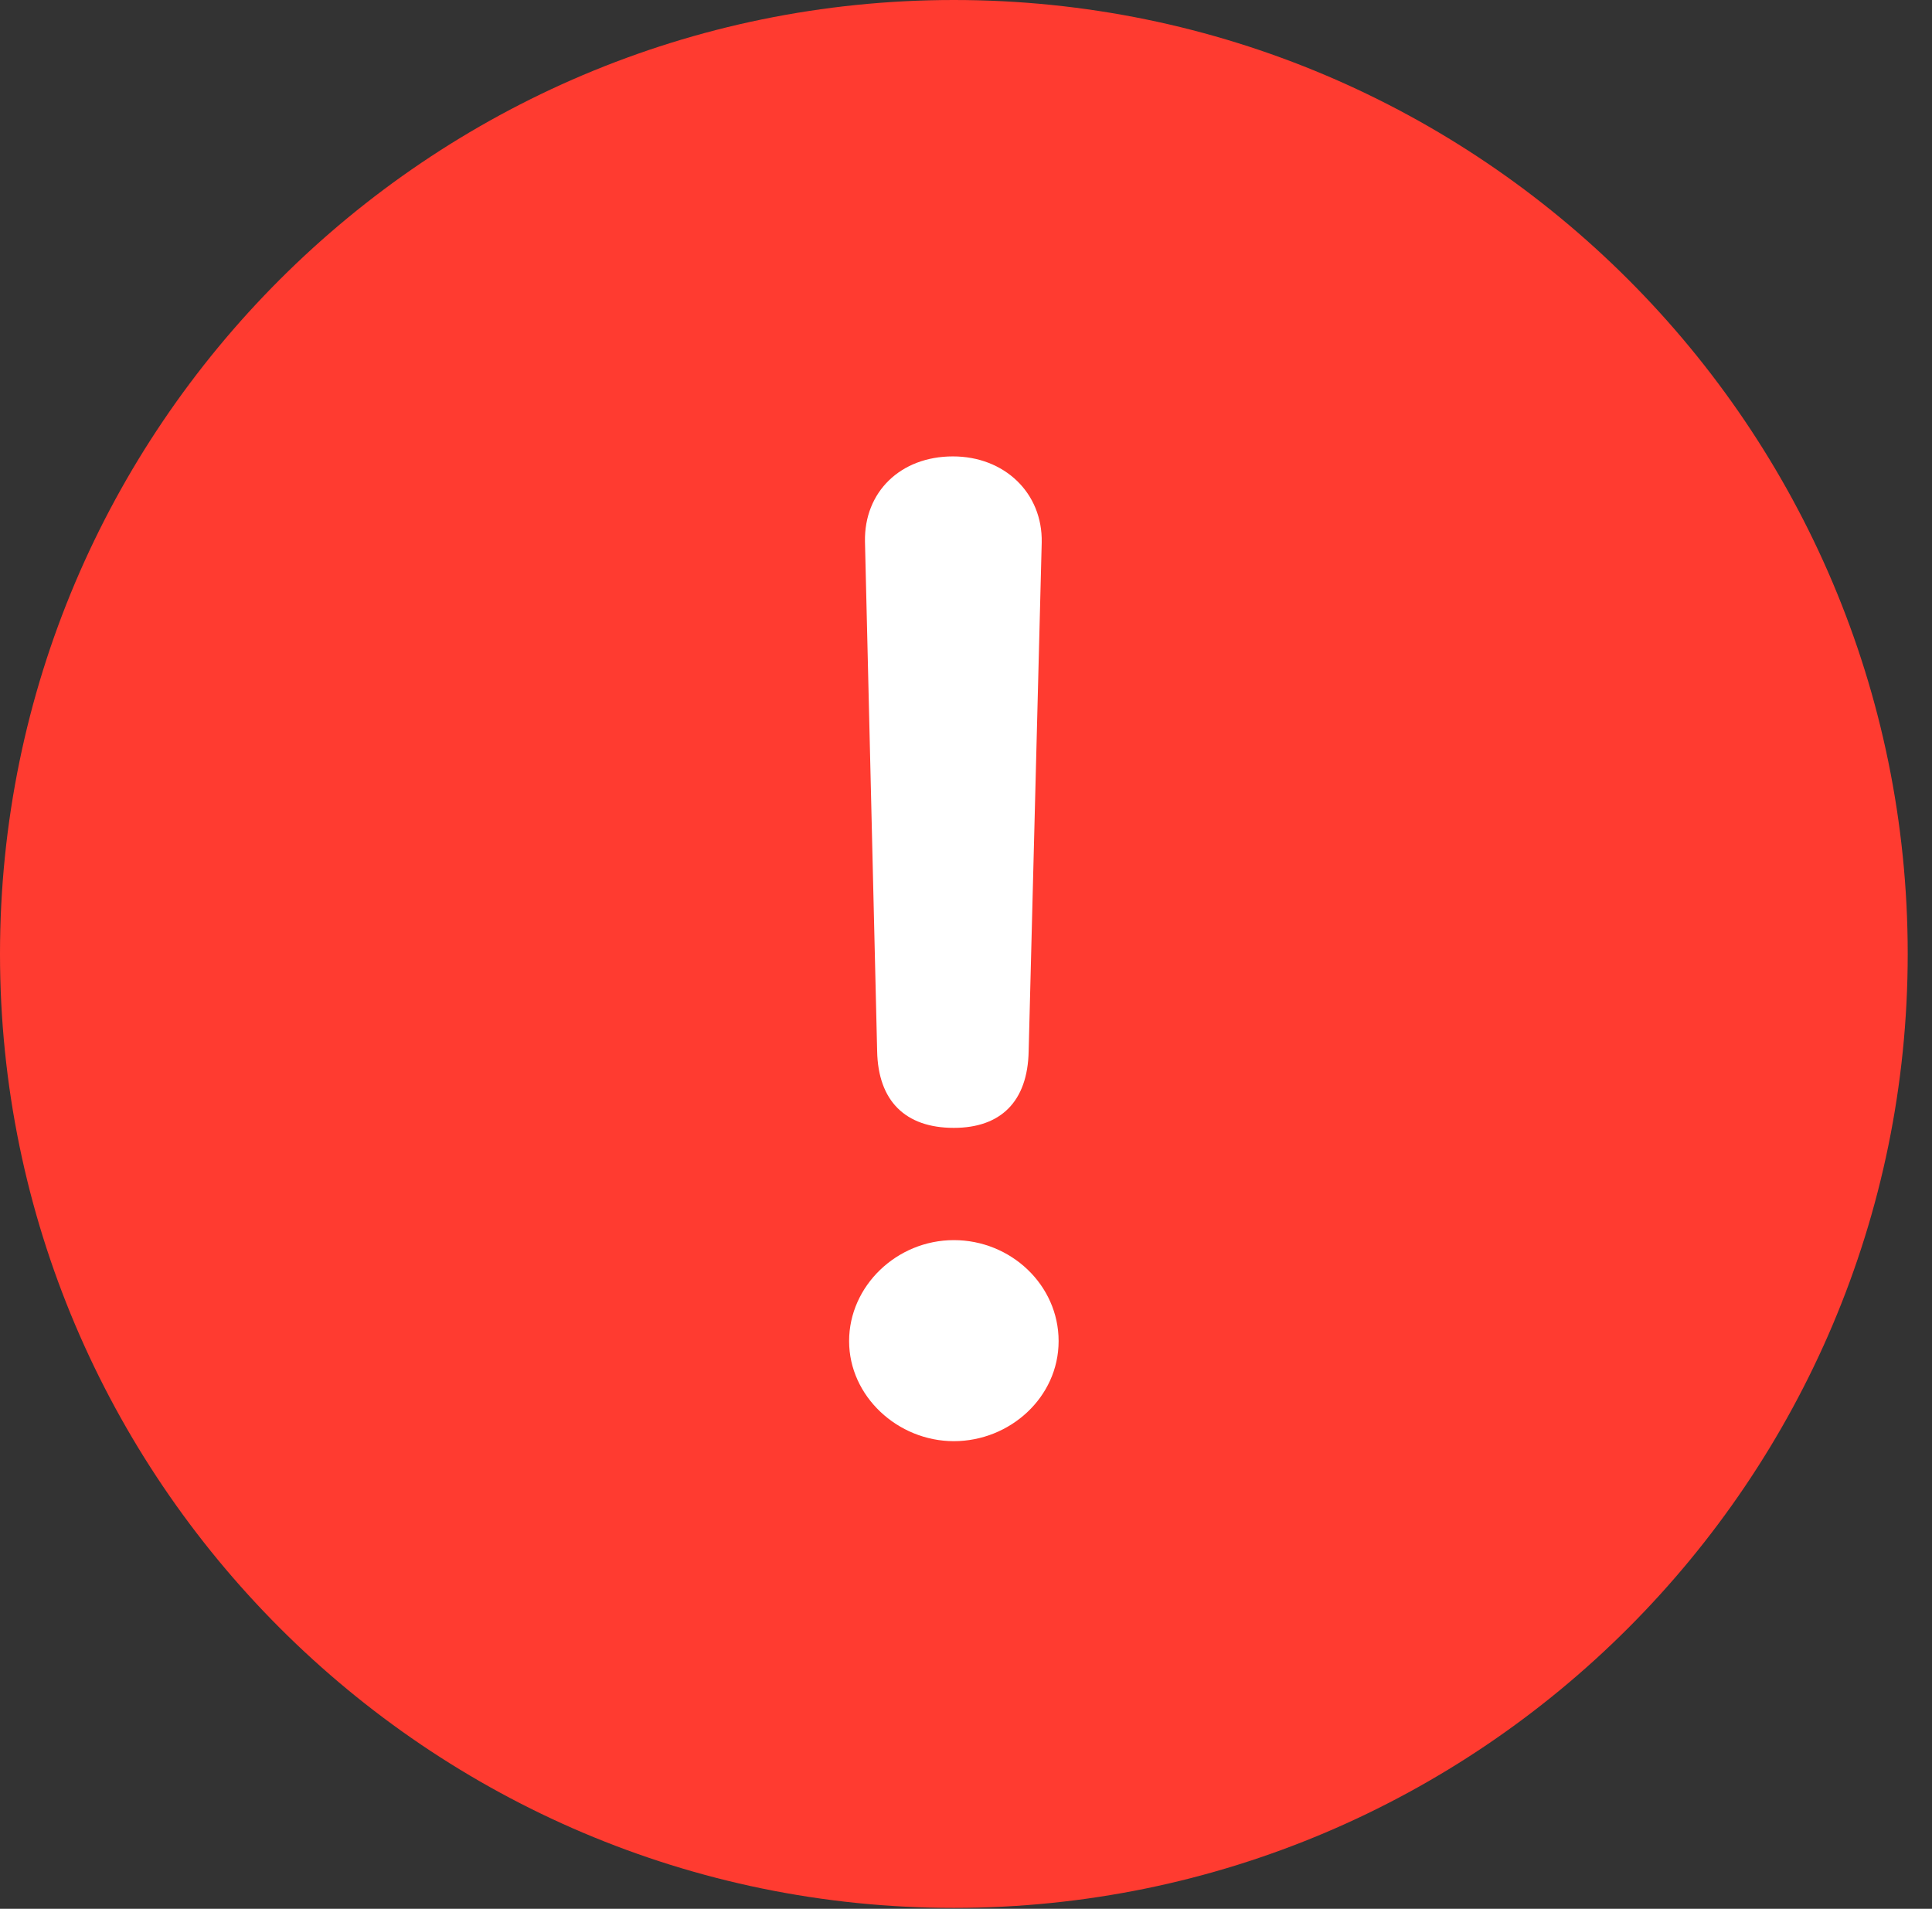 <svg version="1.1" xmlns="http://www.w3.org/2000/svg" xmlns:xlink="http://www.w3.org/1999/xlink" viewBox="0 0 28.246 27.904">
 <rect x="0" y="0" width="28.246" height="27.904" fill="#333333" stroke="none"/>
 <g>
  
  <path d="M13.945 27.891C21.643 27.891 27.891 21.629 27.891 13.945C27.891 6.248 21.643 0 13.945 0C6.262 0 0 6.248 0 13.945C0 21.629 6.262 27.891 13.945 27.891Z" style="fill:#ff3b30"></path>
  <path d="M13.945 16.488C13.234 16.488 12.838 16.092 12.824 15.367L12.646 7.916C12.633 7.191 13.166 6.672 13.932 6.672C14.684 6.672 15.244 7.205 15.23 7.93L15.039 15.367C15.025 16.105 14.629 16.488 13.945 16.488ZM13.945 21.068C13.125 21.068 12.414 20.412 12.414 19.605C12.414 18.799 13.111 18.129 13.945 18.129C14.779 18.129 15.477 18.785 15.477 19.605C15.477 20.426 14.766 21.068 13.945 21.068Z" style="fill:white"></path>
 </g>
</svg>